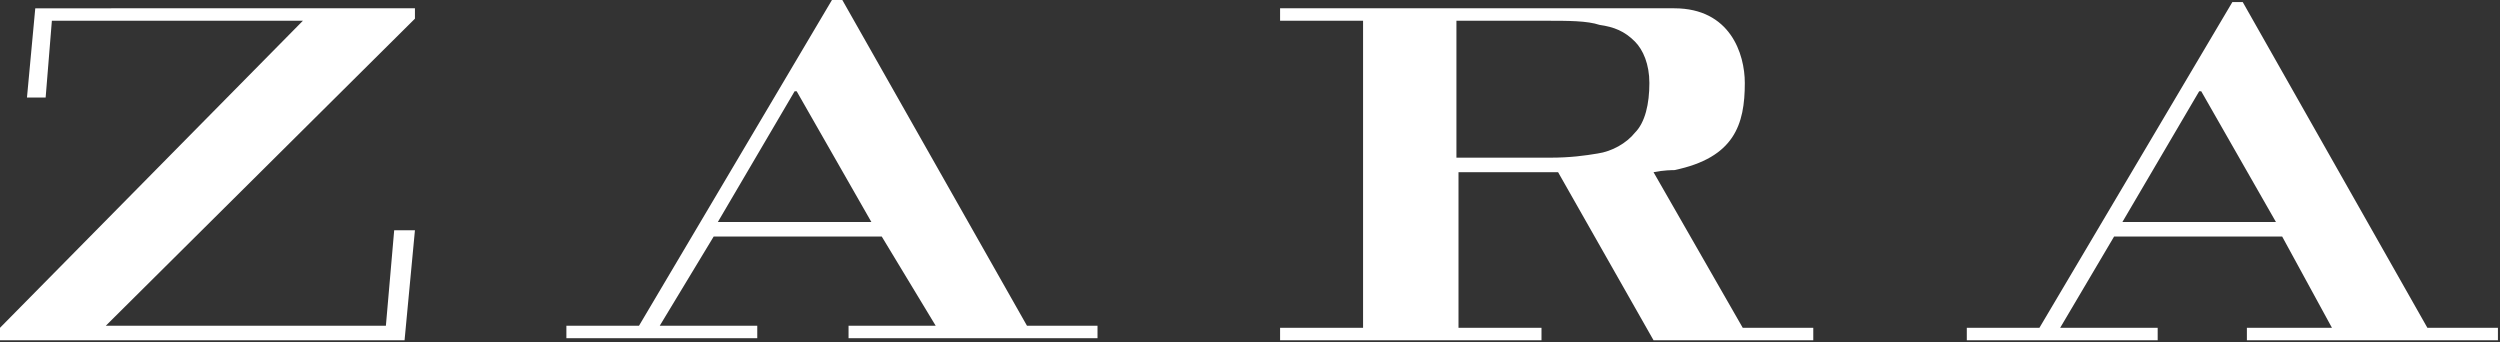 <?xml version="1.0" encoding="utf-8"?>
<!-- Generator: Adobe Illustrator 20.1.0, SVG Export Plug-In . SVG Version: 6.00 Build 0)  -->
<svg version="1.1" id="Layer_1" xmlns="http://www.w3.org/2000/svg" xmlns:xlink="http://www.w3.org/1999/xlink" x="0px" y="0px"
	 viewBox="0 0 120.5 16.5" style="enable-background:new 0 0 120.5 16.5;" xml:space="preserve">
<rect x="0" y="0" width="120.5" height="16.5" fill="#333333" stroke="none"/>
<style type="text/css">
	.st0{fill:#FFFFFF;}
</style>
<g>
	<path class="st0" d="M19.5,16.4H0v-0.6L14.6,1h-6H2.5L2.2,4.7H1.3l0.4-4.3H20v0.5L5.1,15.7h13.5l0.4-4.6h1L19.5,16.4L19.5,16.4z
		 M110,11.4h-8.1l-2.6,4.4h4.7v0.6h-9.2v-0.6h3.5l9.3-15.7h0.5l8.9,15.7h3.4v0.6h-12.1v-0.6h4.1L110,11.4L110,11.4z M102.3,10.7h7.4
		l-3.6-6.3h-0.1L102.3,10.7L102.3,10.7z M42.5,11.4h-8.1l-2.6,4.3h4.7v0.6h-9.2v-0.6h3.5L40.1,0h0.5l8.9,15.7h3.4v0.6h-12v-0.6h4.2
		L42.5,11.4L42.5,11.4z M34.6,10.7H42l-3.6-6.3h-0.1L34.6,10.7L34.6,10.7z M65.7,15.7V1h-4V0.4h14h5c2.7,0,3.4,2.2,3.4,3.6
		c0,2-0.5,3.6-3.4,4.2c-0.1,0-0.5,0-1,0.1l4.3,7.5h3.4v0.6h-7.7l-4.6-8.1h-4.8v7.5h4v0.6H61.7v-0.6h4V15.7z M70.2,1v6.6h4.5
		c1,0,1.7-0.1,2.3-0.2c0.7-0.1,1.4-0.5,1.8-1C79.3,5.9,79.5,5,79.5,4c0-0.9-0.3-1.6-0.7-2c-0.5-0.5-1-0.7-1.7-0.8
		C76.5,1,75.6,1,74.5,1L70.2,1L70.2,1L70.2,1z"/>
</g>
</svg>
